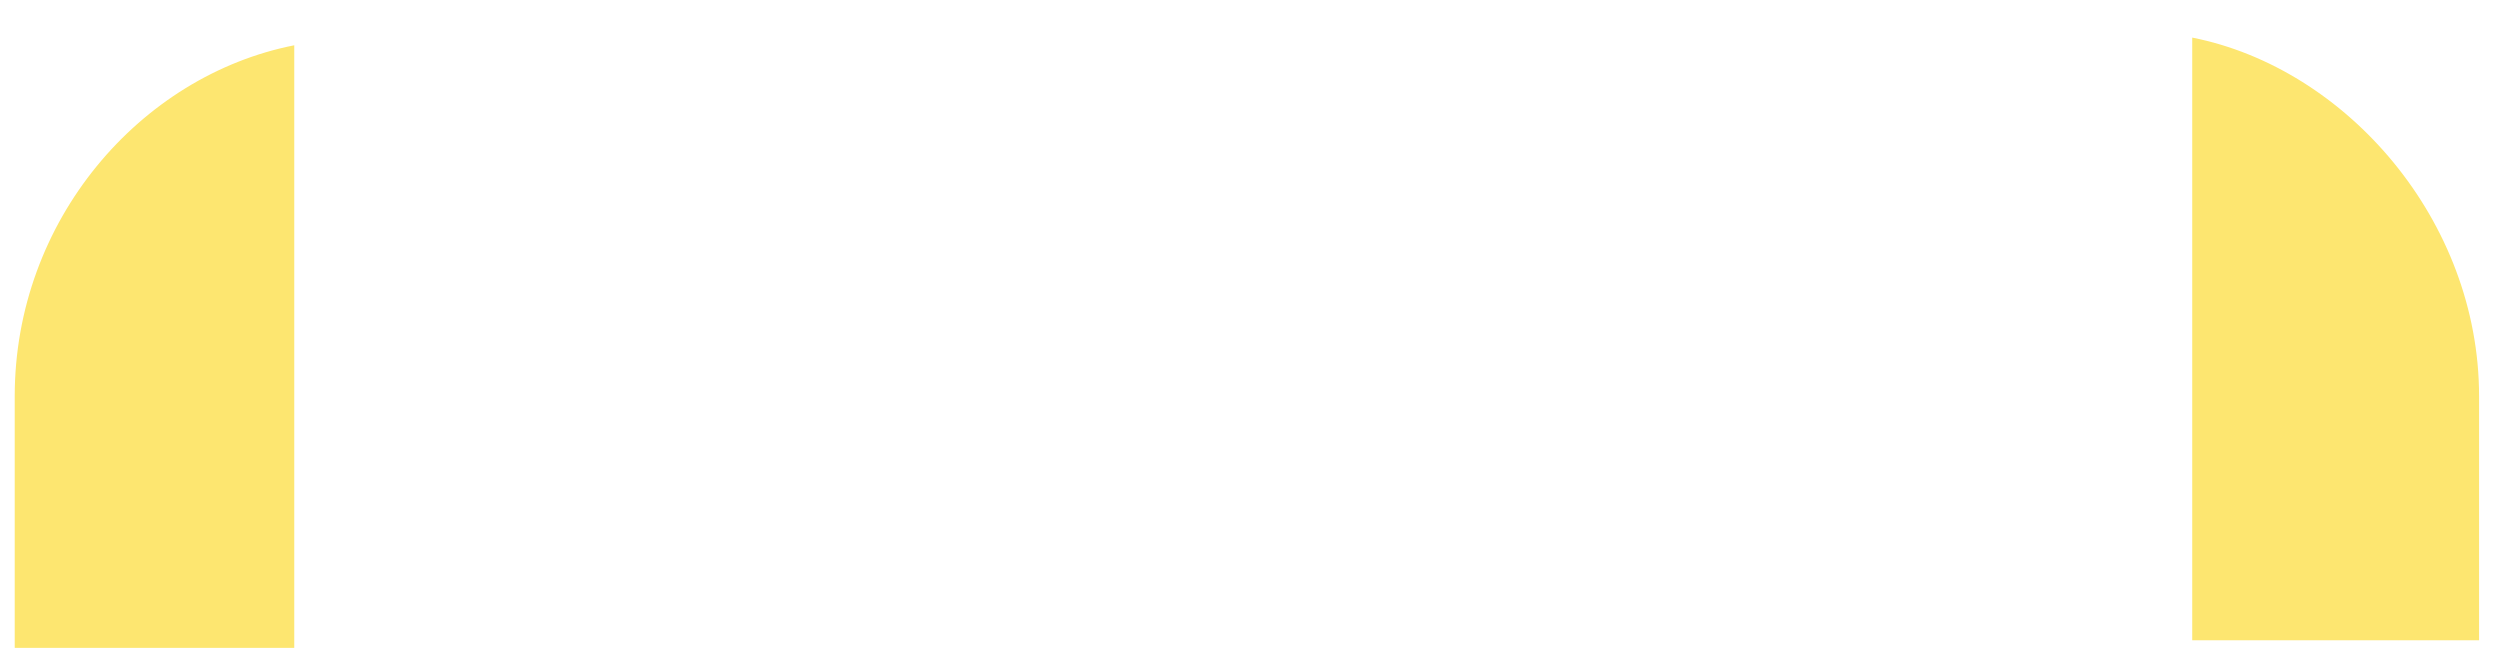 ﻿<?xml version="1.0" encoding="utf-8"?>
<svg version="1.1" xmlns:xlink="http://www.w3.org/1999/xlink" width="27px" height="7px" xmlns="http://www.w3.org/2000/svg">
  <g transform="matrix(1 0 0 1 -40 -237 )">
    <path d="M 23.676 0.406  L 23.676 3.125  L 23.676 6.915  L 26.774 6.915  L 26.774 4.279  C 26.774 2.384  25.344 0.736  23.676 0.406  Z M 3.178 6.997  L 3.178 0.489  C 1.51 0.818  0.159 2.384  0.159 4.279  L 0.159 6.997  L 3.178 6.997  Z " fill-rule="nonzero" fill="#fde670" stroke="none" transform="matrix(1 0 0 1 40 237 )" />
  </g>
</svg>